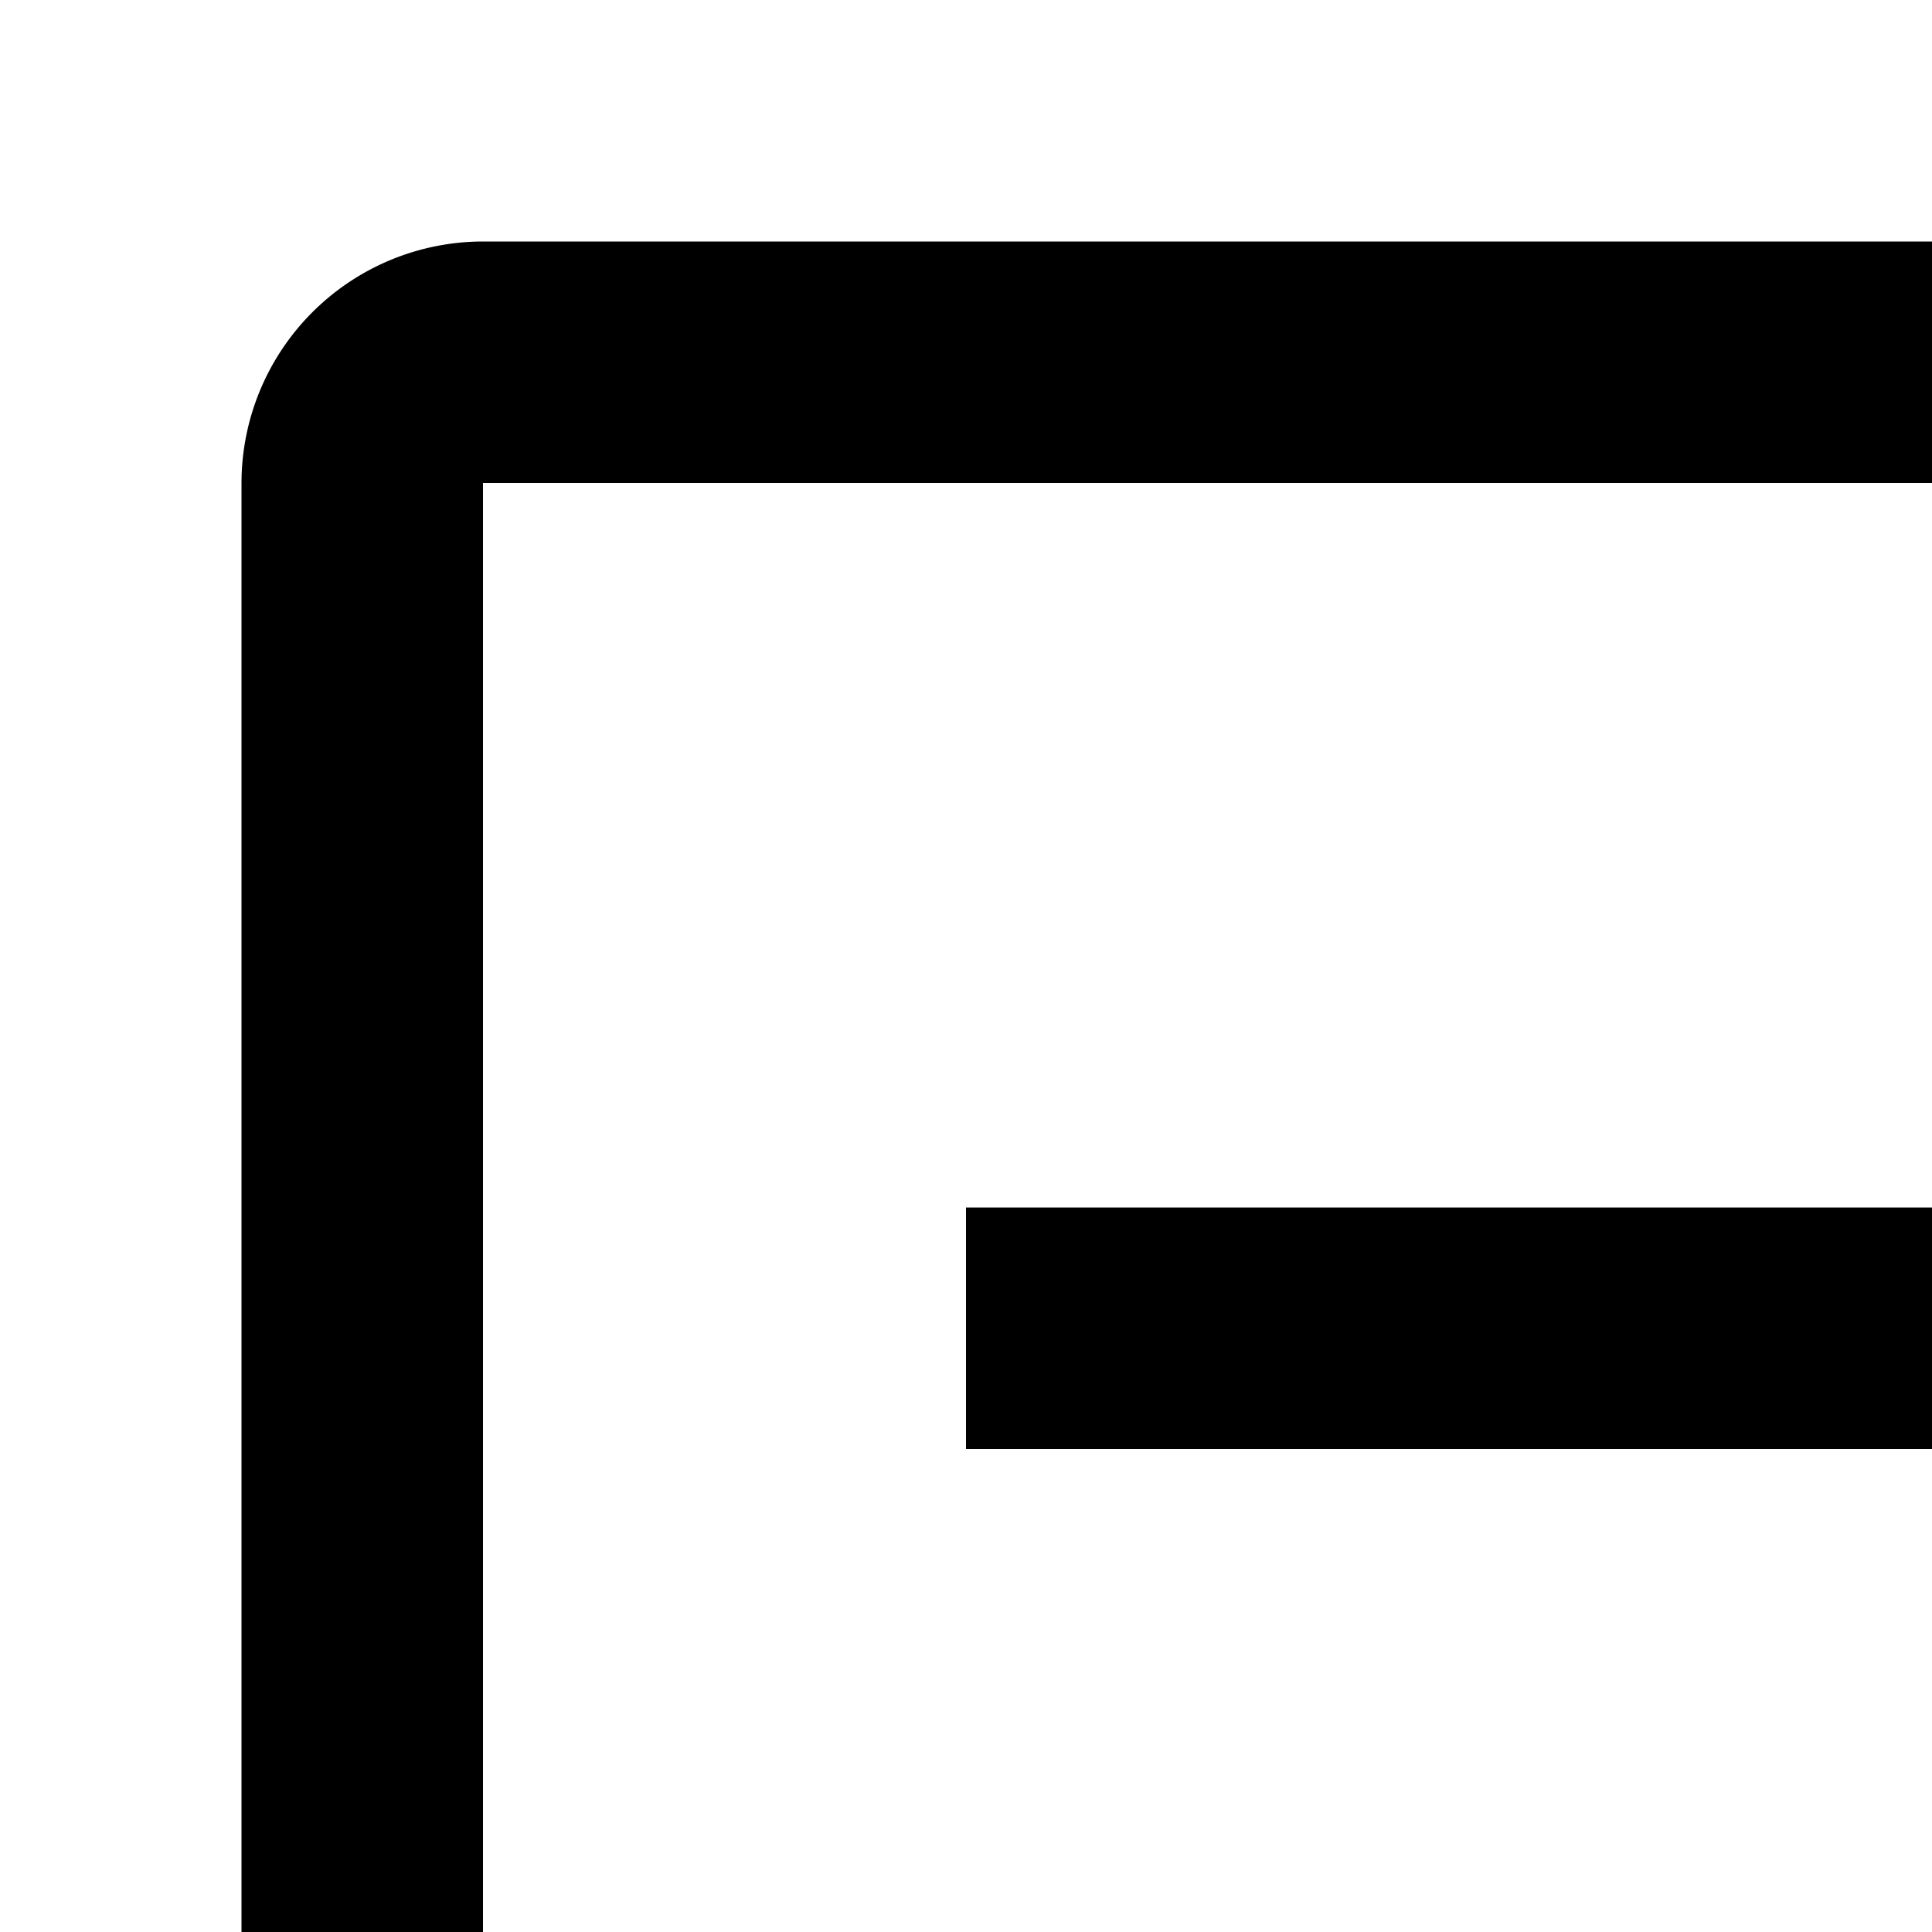 <svg xmlns="http://www.w3.org/2000/svg" viewBox="0 0 16 16"><path d="M23,30a7,7,0,1,1,7-7A7.008,7.008,0,0,1,23,30Zm0-12a5,5,0,1,0,5,5A5.005,5.005,0,0,0,23,18Z"/><path d="M26 24.586L24 22.586 24 20 22 20 22 23.414 24.586 26 26 24.586zM8 16H14V18H8zM8 10H20V12H8z"/><path d="M26,4a2.002,2.002,0,0,0-2-2H4A2.002,2.002,0,0,0,2,4V17a10.981,10.981,0,0,0,5.824,9.707L13,29.467V27.2L8.766,24.942A8.986,8.986,0,0,1,4,17V4H24v9h2Z"/></svg>